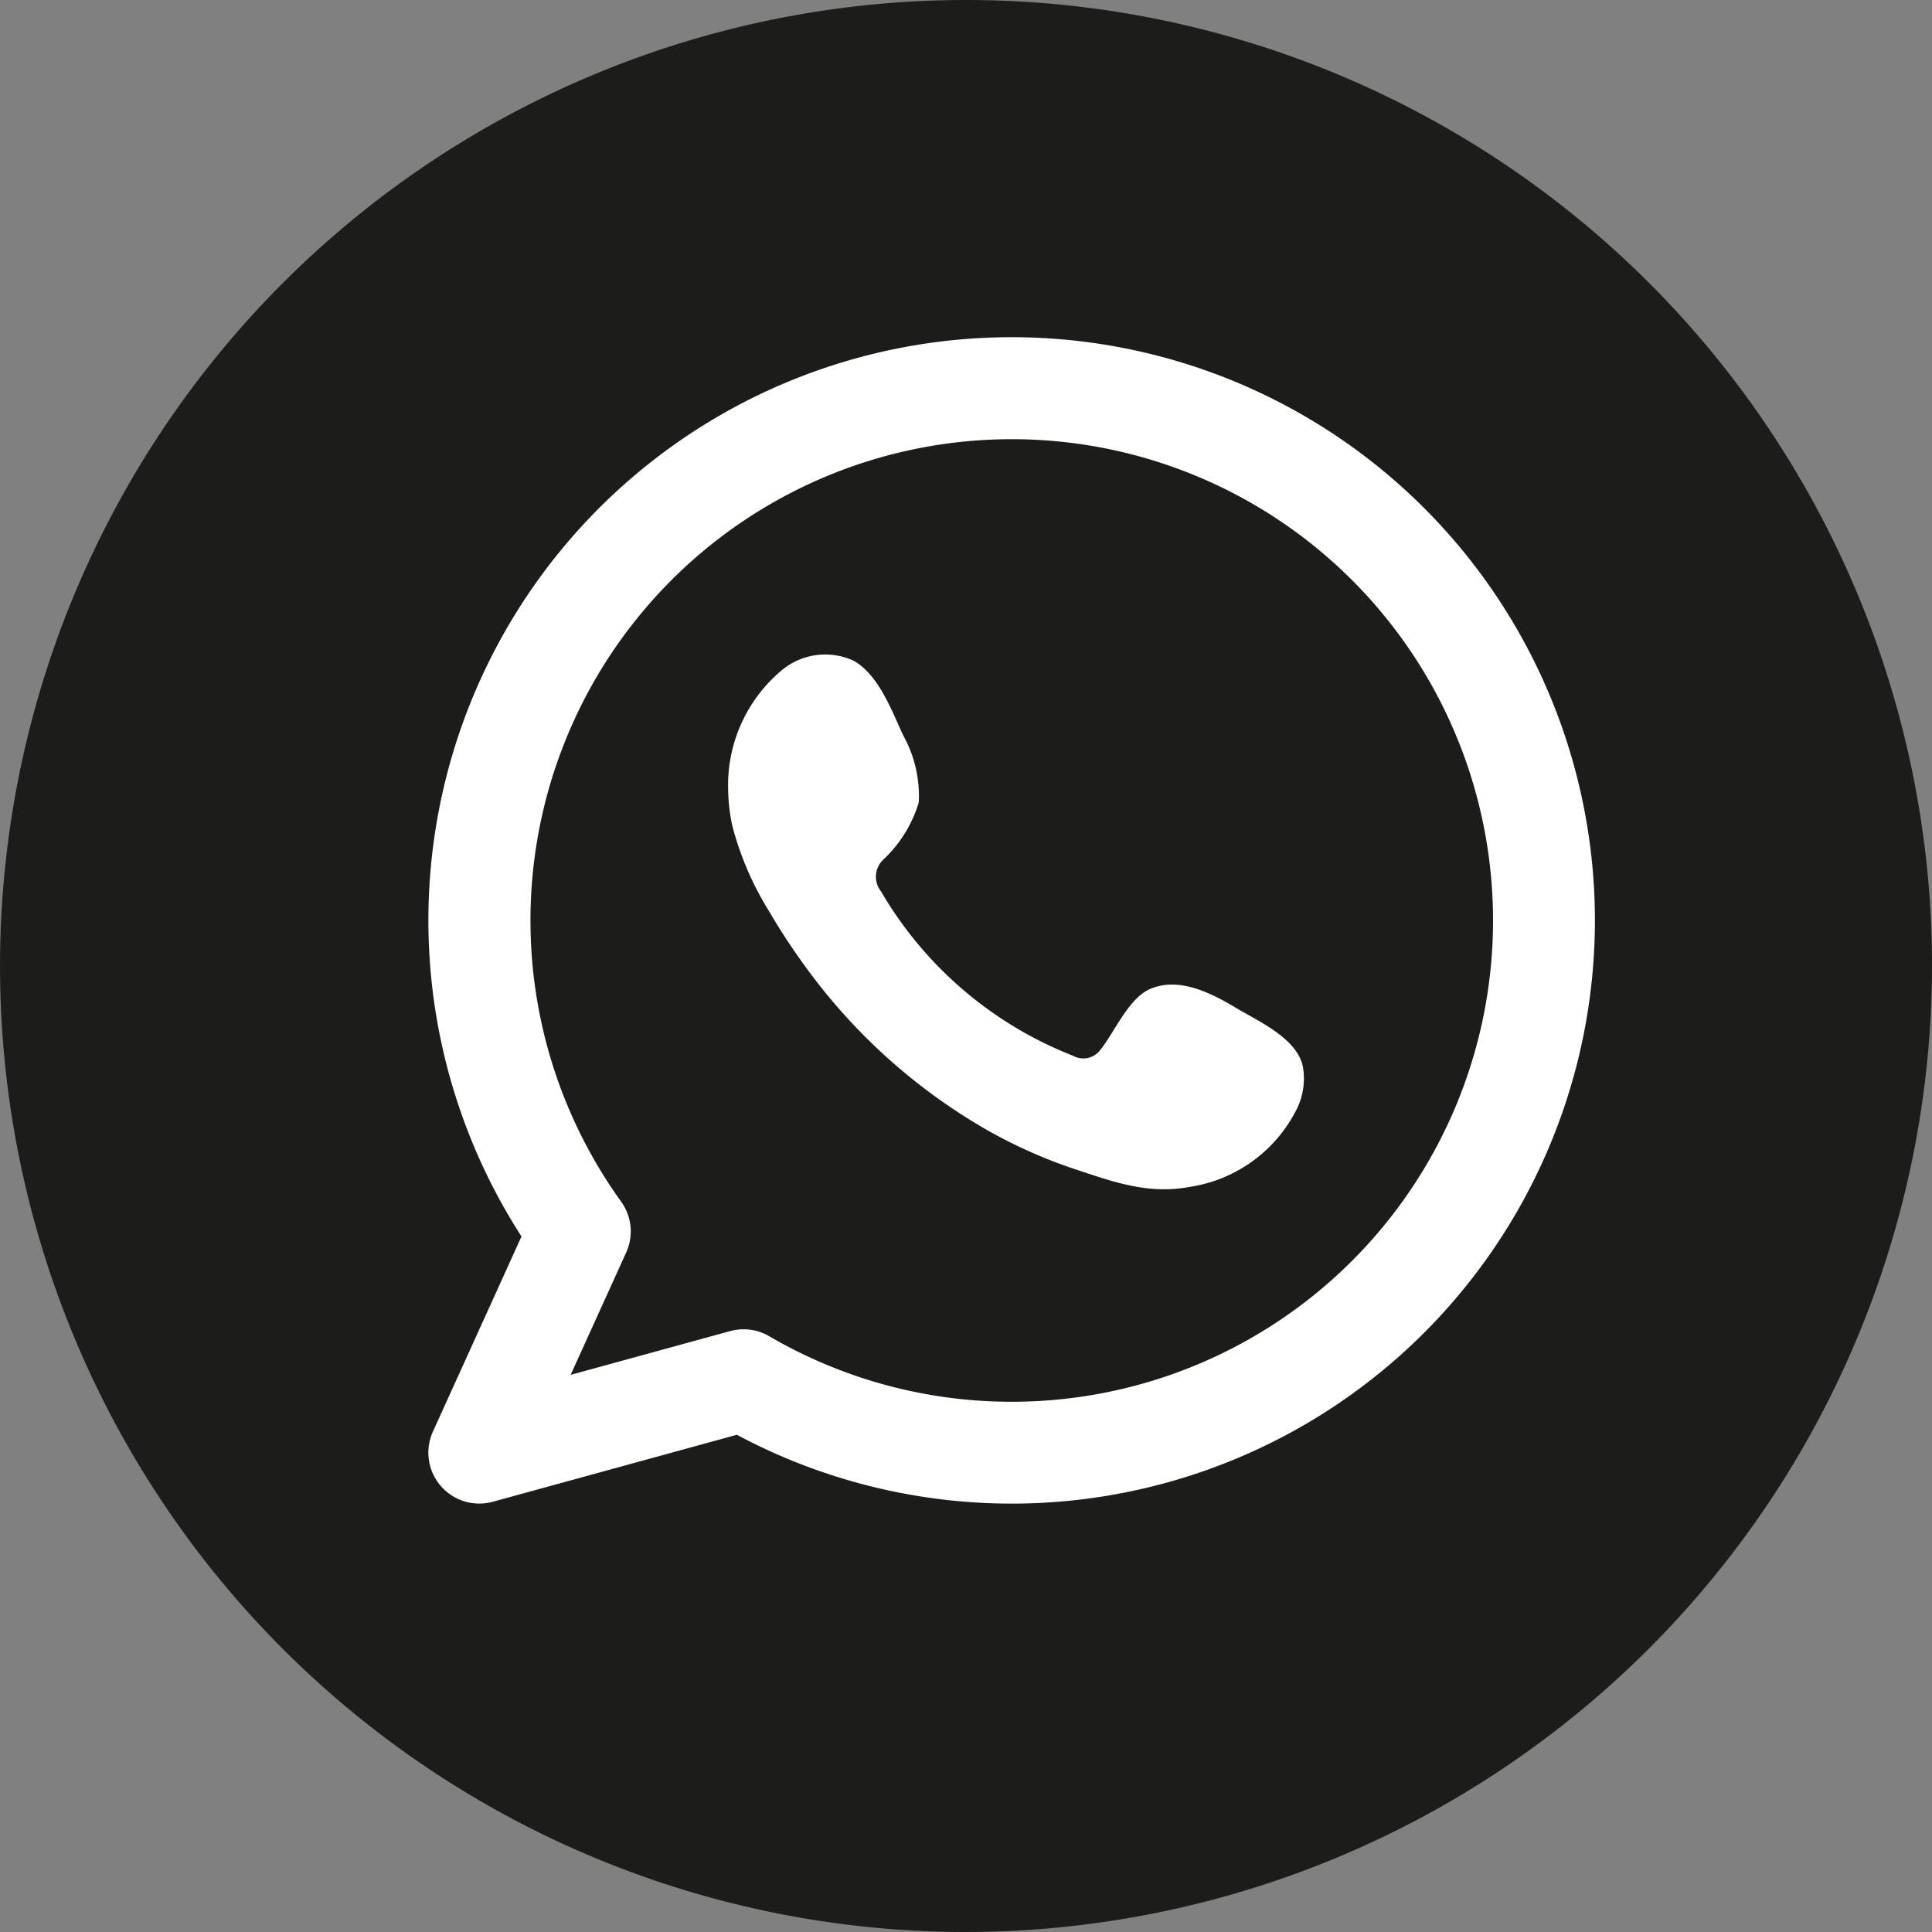 <svg xmlns="http://www.w3.org/2000/svg" width="80" height="80" viewBox="0 0 80 80">
  <rect x="0" y="0" width="80" height="80" fill="#808080" stroke="none"/>
  <defs>
    <style>
      .cls-1 {
        fill: #1c1c1b;
      }

      .cls-2 {
        fill: #fff;
        fill-rule: evenodd;
      }
    </style>
  </defs>
  <g id="whatsapp" transform="translate(-3.541 -1.637)">
    <g id="Group_105" data-name="Group 105" transform="translate(3.541 1.637)">
      <path id="Path_21" data-name="Path 21" class="cls-1" d="M43.542,81.637a40,40,0,1,1,40-40A40.045,40.045,0,0,1,43.542,81.637Z" transform="translate(-3.541 -1.637)"/>
    </g>
    <g id="Group_108" data-name="Group 108" transform="translate(21.278 15.6)">
      <g id="Group_106" data-name="Group 106">
        <path id="Path_22" data-name="Path 22" class="cls-2" d="M39.793,11.164A24.147,24.147,0,0,0,19.5,48.4l-3.668,8.081a2.109,2.109,0,0,0,1.92,2.98,2.143,2.143,0,0,0,.558-.075l10.108-2.774A24.149,24.149,0,1,0,39.793,11.164Zm0,44.081a19.91,19.91,0,0,1-10.036-2.714,2.1,2.1,0,0,0-1.064-.287,2.128,2.128,0,0,0-.558.076l-6.6,1.811,2.3-5.068a2.107,2.107,0,0,0-.21-2.106,19.929,19.929,0,1,1,16.173,8.288Z" transform="translate(-15.643 -11.164)"/>
      </g>
      <g id="Group_107" data-name="Group 107" transform="translate(12.415 13.121)">
        <path id="Path_23" data-name="Path 23" class="cls-2" d="M45.135,34.762c-1.011-.605-2.329-1.281-3.519-.793-.915.374-1.5,1.8-2.09,2.534a.876.876,0,0,1-1.133.246,15.938,15.938,0,0,1-7.954-6.812.974.974,0,0,1,.123-1.332,5.362,5.362,0,0,0,1.444-2.346,5.148,5.148,0,0,0-.645-2.777c-.479-1.033-1.016-2.506-2.049-3.089a2.812,2.812,0,0,0-3.051.454,6.2,6.2,0,0,0-2.147,4.907,7.115,7.115,0,0,0,.193,1.556A12.872,12.872,0,0,0,25.8,30.752a27.078,27.078,0,0,0,1.558,2.371A24.083,24.083,0,0,0,34.123,39.4a20.441,20.441,0,0,0,4.217,2c1.653.545,3.126,1.114,4.91.775A5.943,5.943,0,0,0,47.7,38.87a2.869,2.869,0,0,0,.208-1.688C47.652,36.018,46.076,35.324,45.135,34.762Z" transform="translate(-24.114 -20.116)"/>
      </g>
    </g>
  </g>
</svg>
